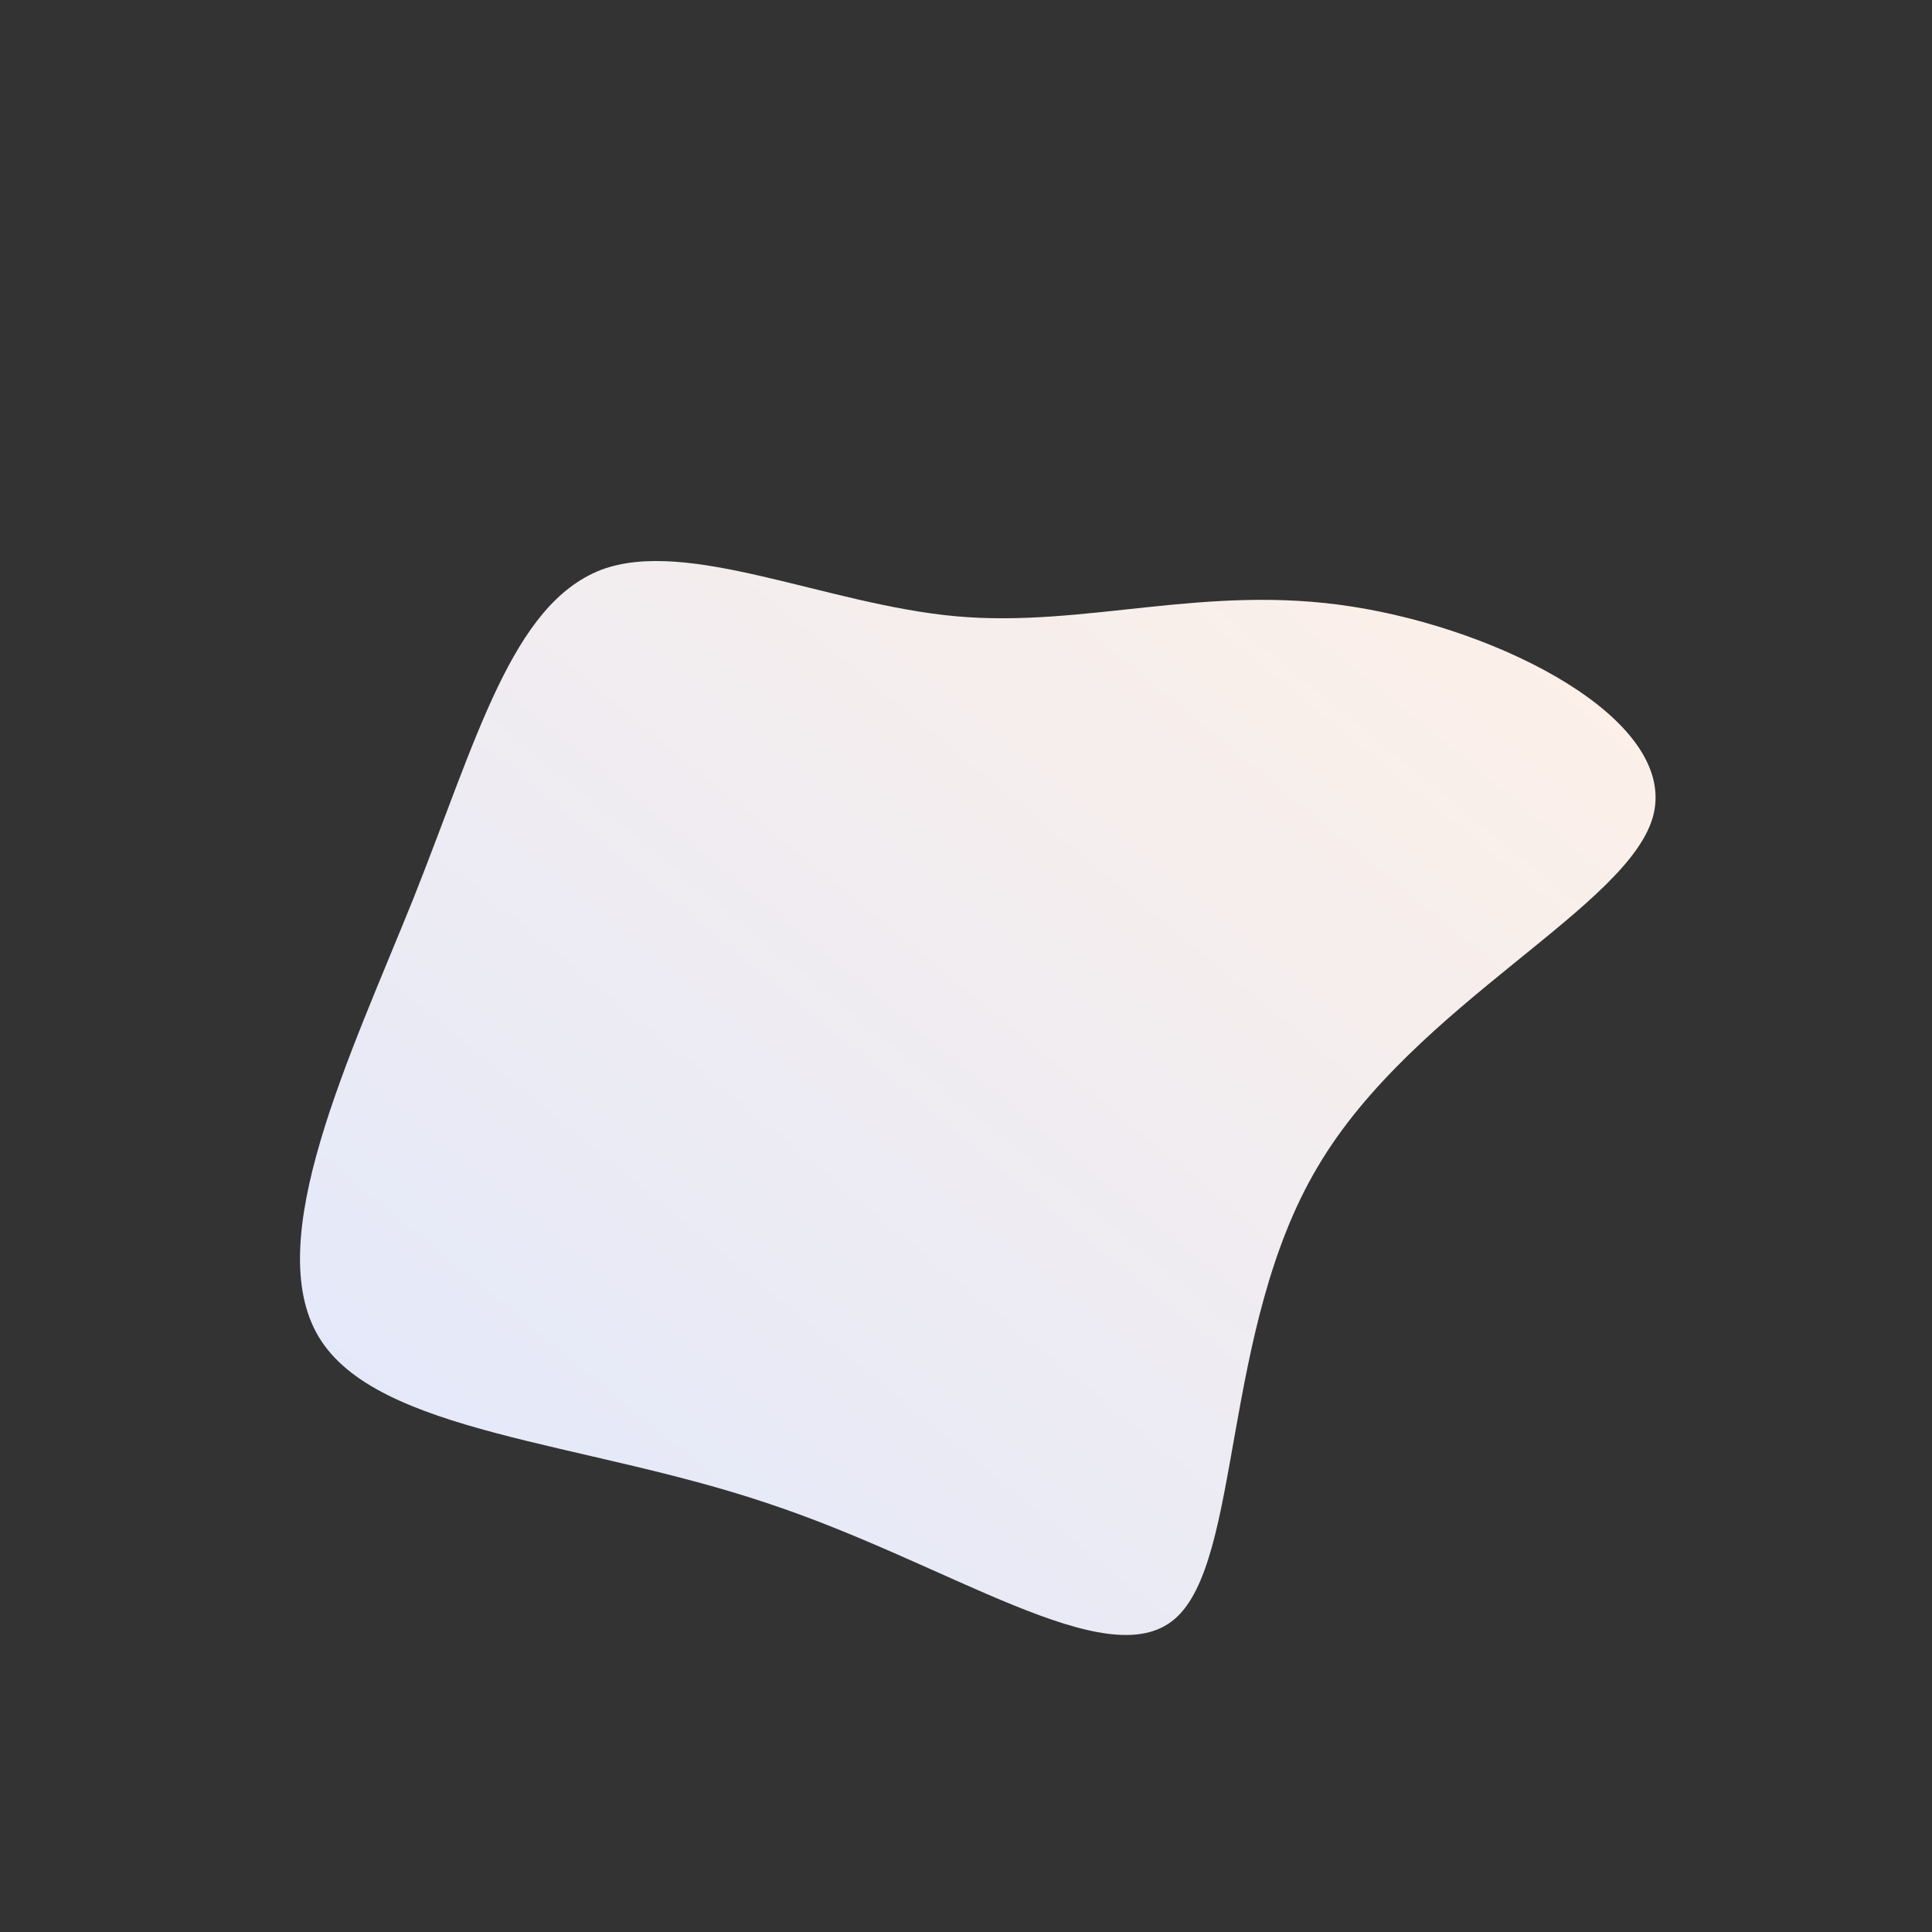 <!--?xml version="1.0" standalone="no"?-->
              <svg id="sw-js-blob-svg" viewBox="0 0 100 100" xmlns="http://www.w3.org/2000/svg" version="1.1">
                    <rect x="0" y="0" width="100" height="100" fill="#333333" stroke="none"/>
                    <defs> 
                        <linearGradient id="sw-gradient" x1="0" x2="1" y1="1" y2="0">
                            <stop id="stop1" stop-color="rgba(223, 231, 253, 1)" offset="0%"></stop>
                            <stop id="stop2" stop-color="rgba(255, 241, 230, 1)" offset="100%"></stop>
                        </linearGradient>
                    </defs>
                <path fill="url(#sw-gradient)" d="M20,-18.6C27.7,-17.4,36.7,-12.8,35.6,-7.9C34.5,-3.1,23.2,1.9,18.2,10.4C13.2,18.8,14.3,30.8,10.8,33.8C7.3,36.8,-0.9,30.9,-10.3,27.8C-19.8,24.6,-30.5,24.2,-33.5,19.2C-36.5,14.2,-31.9,4.7,-28.6,-3.5C-25.3,-11.8,-23.5,-18.7,-18.9,-20.5C-14.4,-22.2,-7.2,-18.7,-0.5,-18.1C6.2,-17.5,12.4,-19.8,20,-18.6Z" width="100%" height="100%" transform="translate(50 50)" stroke-width="0" style="transition: all 0.3s ease 0s;" stroke="url(#sw-gradient)"></path>
              </svg>
